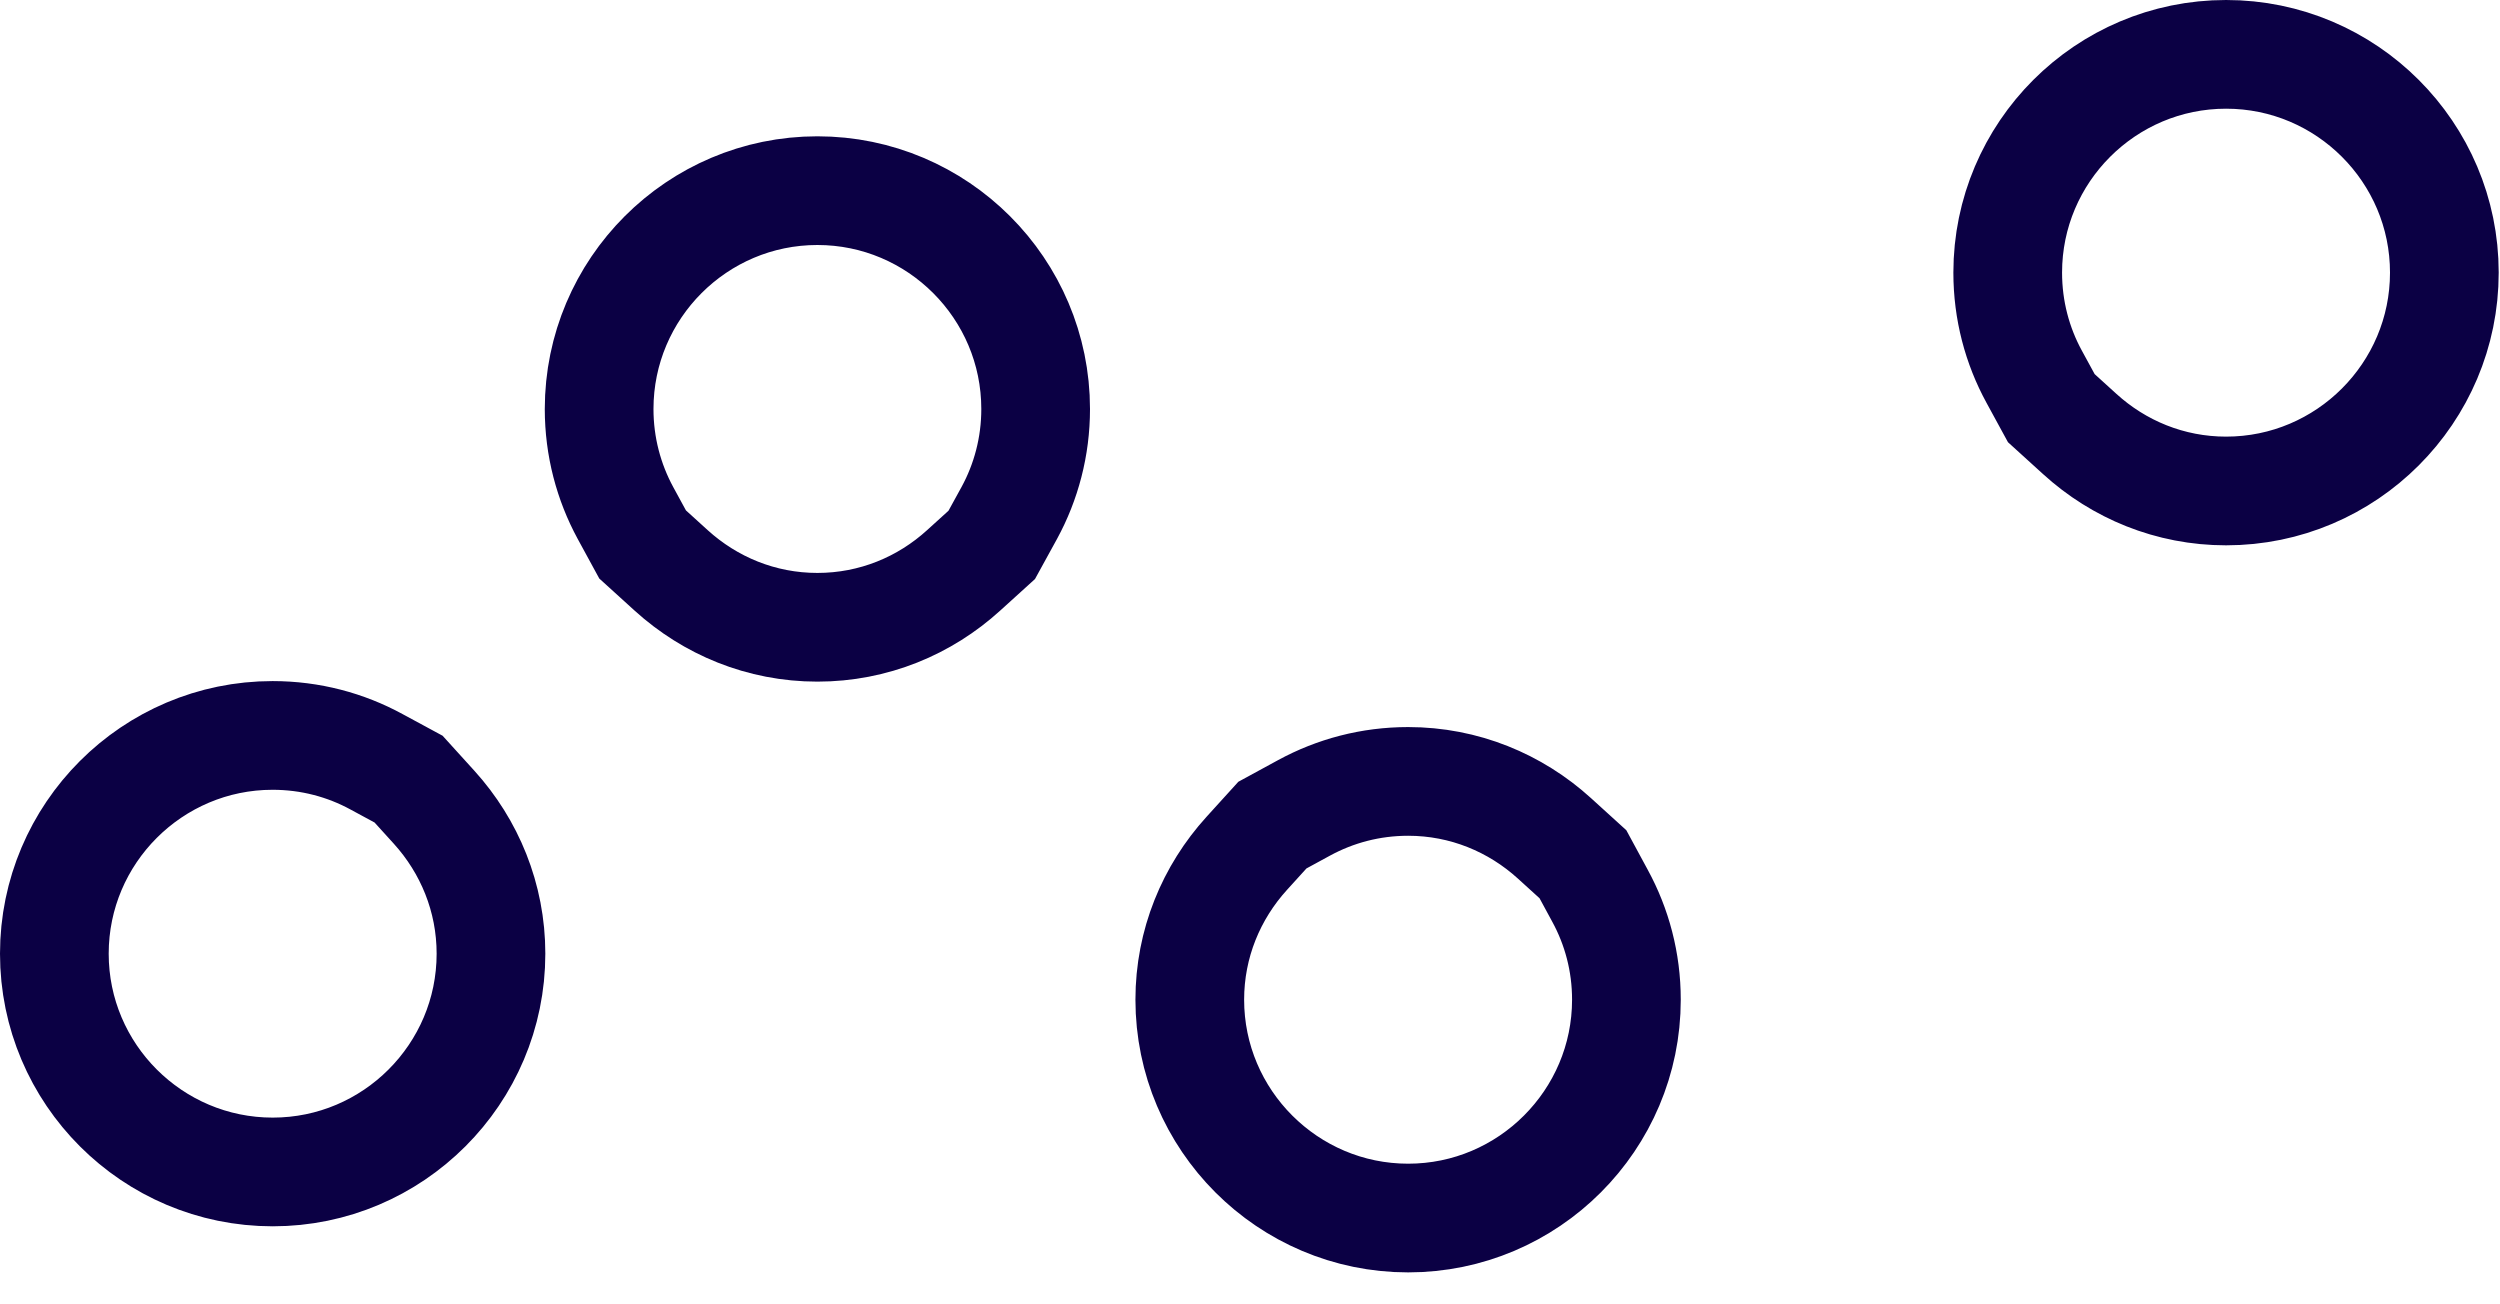 <svg width="23" height="12" viewBox="0 0 23 12" fill="none" xmlns="http://www.w3.org/2000/svg">
<path d="M3.465 7.009L3.759 7.168L3.994 7.427C4.319 7.786 4.517 8.257 4.517 8.774C4.517 9.881 3.616 10.782 2.509 10.782C1.401 10.782 0.5 9.881 0.5 8.774C0.5 7.667 1.401 6.766 2.508 6.766C2.855 6.766 3.181 6.854 3.465 7.009ZM5.912 5.009L5.754 4.719C5.6 4.435 5.512 4.109 5.512 3.763C5.512 2.655 6.413 1.754 7.52 1.754C8.627 1.754 9.528 2.655 9.528 3.763C9.528 4.109 9.44 4.435 9.286 4.718L9.124 5.013L8.866 5.247C8.508 5.573 8.037 5.771 7.52 5.771C7.003 5.771 6.533 5.573 6.174 5.247L5.912 5.009ZM11.47 7.851L11.706 7.591L11.998 7.432C12.283 7.277 12.608 7.189 12.955 7.189C13.471 7.189 13.942 7.387 14.3 7.712L14.563 7.951L14.72 8.241C14.875 8.525 14.963 8.85 14.963 9.197C14.963 10.304 14.062 11.206 12.955 11.206C11.848 11.206 10.946 10.304 10.946 9.197C10.946 8.681 11.144 8.21 11.47 7.851ZM19.134 3.993L18.872 3.755L18.714 3.465C18.559 3.181 18.471 2.855 18.471 2.508C18.471 1.401 19.372 0.5 20.48 0.5C21.587 0.5 22.488 1.401 22.488 2.508C22.488 3.616 21.587 4.517 20.48 4.517C19.963 4.517 19.492 4.319 19.134 3.993Z" stroke="#0B0044"/>
</svg>
